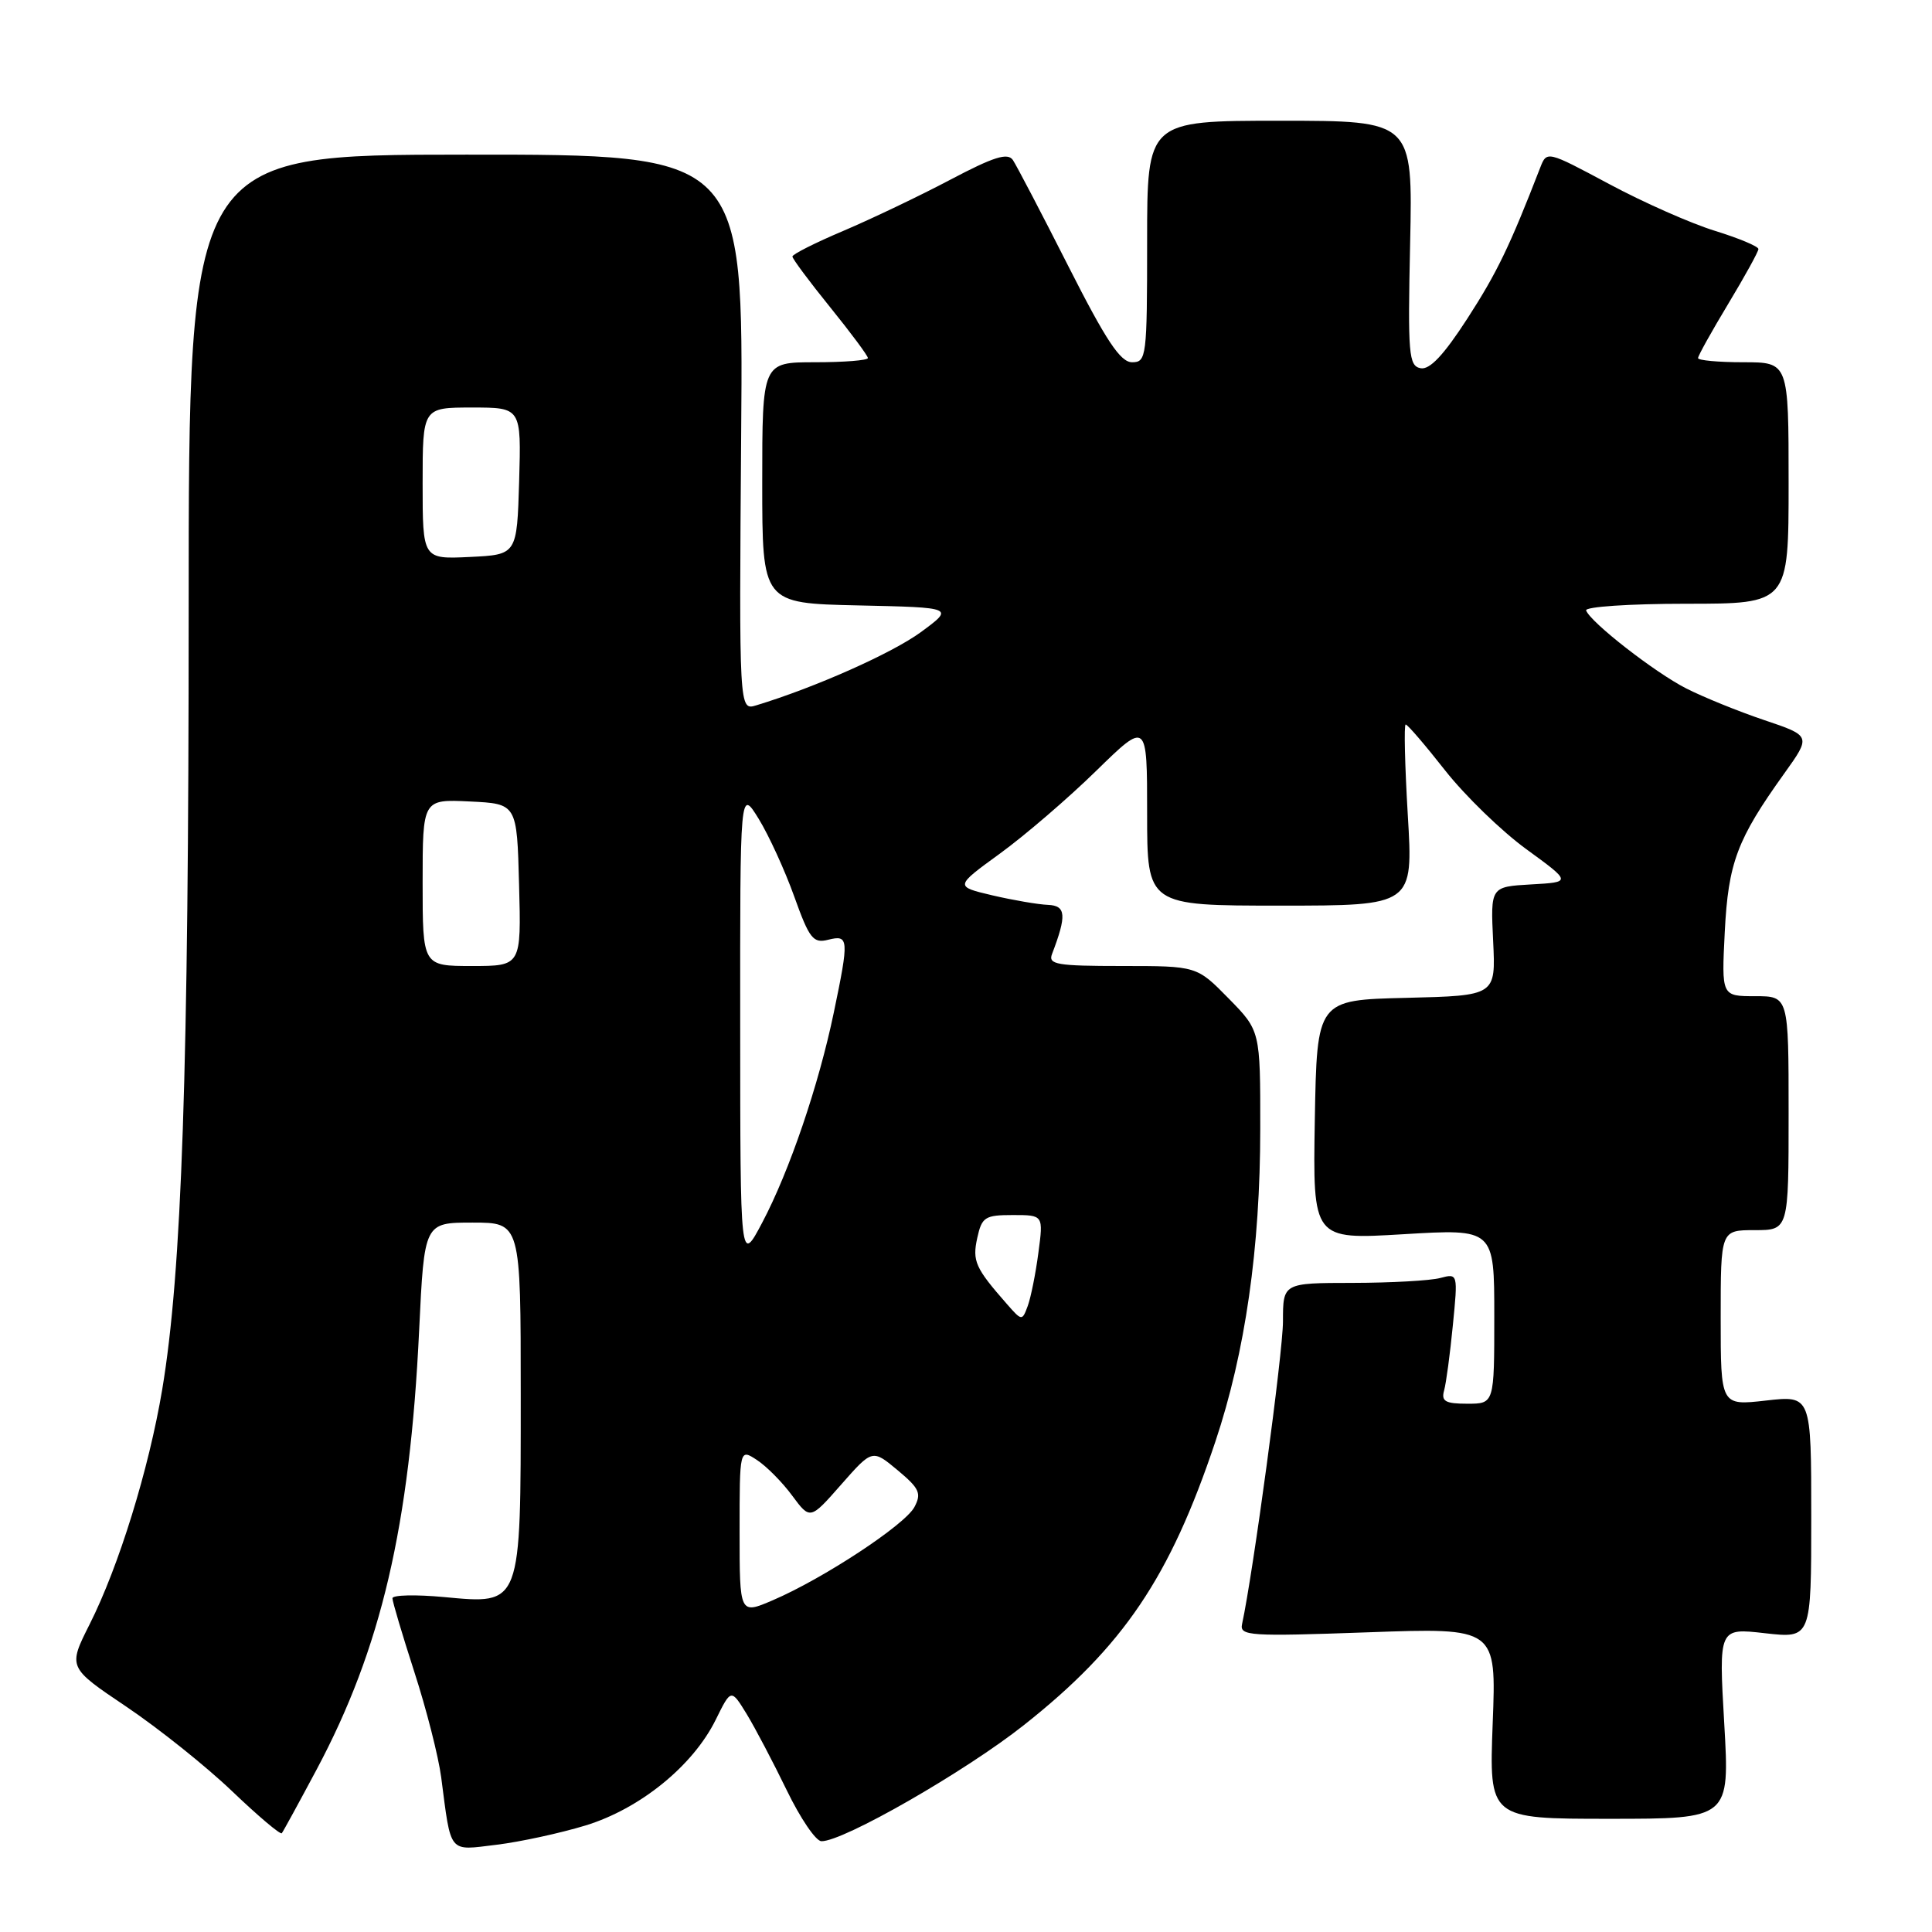 <?xml version="1.0" encoding="UTF-8" standalone="no"?>
<!DOCTYPE svg PUBLIC "-//W3C//DTD SVG 1.1//EN" "http://www.w3.org/Graphics/SVG/1.1/DTD/svg11.dtd" >
<svg xmlns="http://www.w3.org/2000/svg" xmlns:xlink="http://www.w3.org/1999/xlink" version="1.1" viewBox="0 0 256 256">
 <g >
 <path fill="currentColor"
d=" M 77.60 241.88 C 84.81 239.67 91.81 233.99 94.83 227.89 C 96.87 223.75 96.87 223.75 98.94 227.12 C 100.07 228.98 102.46 233.53 104.25 237.22 C 106.04 240.92 108.10 243.96 108.84 243.97 C 111.70 244.03 127.90 234.74 135.69 228.57 C 148.86 218.15 155.01 209.04 161.04 191.03 C 165.00 179.21 166.99 165.38 166.99 149.54 C 167.00 136.58 167.00 136.58 162.79 132.29 C 158.58 128.00 158.58 128.00 148.68 128.00 C 140.04 128.00 138.86 127.80 139.40 126.41 C 141.36 121.28 141.26 120.00 138.86 119.90 C 137.56 119.85 134.25 119.28 131.50 118.64 C 126.50 117.46 126.50 117.46 132.50 113.10 C 135.80 110.70 141.54 105.77 145.25 102.14 C 152.00 95.55 152.00 95.55 152.00 107.78 C 152.00 120.00 152.00 120.00 169.63 120.00 C 187.26 120.00 187.26 120.00 186.54 108.00 C 186.15 101.40 186.02 96.00 186.26 96.00 C 186.51 96.00 188.86 98.74 191.49 102.09 C 194.12 105.43 198.96 110.13 202.26 112.53 C 208.24 116.89 208.24 116.89 202.87 117.19 C 197.50 117.50 197.50 117.50 197.85 124.72 C 198.20 131.93 198.20 131.93 186.35 132.22 C 174.50 132.50 174.50 132.50 174.22 148.38 C 173.95 164.26 173.95 164.26 185.97 163.54 C 198.00 162.82 198.00 162.82 198.00 174.41 C 198.00 186.00 198.00 186.00 194.43 186.00 C 191.52 186.00 190.95 185.68 191.35 184.25 C 191.62 183.29 192.14 179.40 192.51 175.61 C 193.19 168.74 193.18 168.72 190.84 169.34 C 189.56 169.69 184.34 169.98 179.25 169.99 C 170.00 170.00 170.00 170.00 170.00 175.09 C 170.00 179.20 166.05 208.42 164.58 215.20 C 164.24 216.77 165.55 216.85 181.25 216.29 C 198.28 215.68 198.28 215.68 197.79 228.34 C 197.31 241.00 197.31 241.00 213.25 241.00 C 229.20 241.00 229.20 241.00 228.47 228.36 C 227.74 215.71 227.74 215.71 233.87 216.41 C 240.00 217.10 240.00 217.10 240.00 201.00 C 240.00 184.90 240.00 184.90 234.00 185.58 C 228.00 186.26 228.00 186.26 228.00 174.63 C 228.00 163.00 228.00 163.00 232.50 163.00 C 237.00 163.00 237.00 163.00 237.00 147.50 C 237.00 132.00 237.00 132.00 232.56 132.00 C 228.11 132.00 228.11 132.00 228.54 123.48 C 229.01 114.30 230.17 111.22 236.41 102.51 C 239.99 97.51 239.99 97.51 233.75 95.41 C 230.31 94.25 225.67 92.36 223.43 91.22 C 219.25 89.09 210.76 82.47 210.17 80.89 C 209.98 80.40 215.91 80.00 223.42 80.00 C 237.00 80.00 237.00 80.00 237.00 64.00 C 237.00 48.00 237.00 48.00 231.00 48.00 C 227.70 48.00 225.00 47.75 225.00 47.45 C 225.00 47.14 226.80 43.91 229.00 40.26 C 231.20 36.61 233.00 33.34 233.00 33.00 C 233.00 32.65 230.41 31.57 227.25 30.59 C 224.09 29.62 217.78 26.83 213.23 24.39 C 204.96 19.97 204.96 19.97 204.08 22.23 C 200.03 32.68 198.35 36.15 194.44 42.20 C 191.29 47.07 189.44 49.03 188.23 48.79 C 186.66 48.48 186.53 46.95 186.85 32.22 C 187.20 16.00 187.20 16.00 169.60 16.00 C 152.00 16.00 152.00 16.00 152.00 32.00 C 152.00 47.31 151.91 48.00 150.01 48.00 C 148.46 48.00 146.57 45.16 141.55 35.25 C 138.00 28.24 134.69 21.92 134.21 21.20 C 133.52 20.20 131.67 20.78 125.91 23.82 C 121.84 25.97 115.46 29.01 111.75 30.59 C 108.04 32.16 105.00 33.69 105.00 33.99 C 105.00 34.29 107.25 37.31 110.00 40.71 C 112.75 44.11 115.00 47.14 115.00 47.44 C 115.00 47.75 111.85 48.00 108.00 48.00 C 101.00 48.00 101.00 48.00 101.00 63.97 C 101.00 79.94 101.00 79.94 113.73 80.22 C 126.45 80.50 126.45 80.50 122.02 83.76 C 118.21 86.55 108.02 91.09 100.21 93.46 C 97.93 94.16 97.93 94.16 98.21 57.32 C 98.50 20.47 98.50 20.47 61.75 20.49 C 25.00 20.50 25.00 20.50 25.00 80.79 C 25.00 141.97 24.10 168.56 21.49 184.14 C 19.72 194.69 15.74 207.56 11.88 215.22 C 9.00 220.94 9.00 220.94 16.75 226.15 C 21.01 229.02 27.31 234.05 30.75 237.34 C 34.19 240.63 37.16 243.14 37.34 242.91 C 37.52 242.69 39.59 238.90 41.94 234.50 C 50.51 218.43 54.30 202.23 55.54 176.25 C 56.22 162.00 56.22 162.00 62.61 162.00 C 69.00 162.00 69.00 162.00 69.00 184.78 C 69.00 212.91 69.13 212.58 58.85 211.62 C 55.08 211.27 52.00 211.34 52.00 211.78 C 52.00 212.22 53.31 216.61 54.90 221.54 C 56.50 226.47 58.10 232.75 58.46 235.50 C 59.80 245.77 59.35 245.22 65.79 244.44 C 68.93 244.06 74.25 242.90 77.60 241.88 Z  M 98.00 202.94 C 98.00 191.95 98.00 191.95 100.30 193.46 C 101.57 194.29 103.67 196.41 104.97 198.18 C 107.35 201.39 107.35 201.39 111.47 196.70 C 115.59 192.02 115.59 192.02 118.94 194.81 C 121.84 197.23 122.13 197.88 121.16 199.70 C 119.90 202.06 109.08 209.18 102.40 212.04 C 98.00 213.93 98.00 213.93 98.00 202.94 Z  M 133.42 172.79 C 129.23 168.02 128.82 167.10 129.49 164.04 C 130.10 161.26 130.51 161.00 134.21 161.00 C 138.26 161.00 138.26 161.00 137.59 166.01 C 137.23 168.76 136.59 171.93 136.18 173.05 C 135.44 175.05 135.40 175.05 133.42 172.79 Z  M 98.08 136.00 C 98.06 104.50 98.06 104.50 100.53 108.50 C 101.88 110.70 104.00 115.33 105.24 118.79 C 107.25 124.40 107.75 125.03 109.75 124.52 C 112.48 123.84 112.52 124.39 110.48 134.18 C 108.48 143.79 104.61 155.17 101.00 162.00 C 98.09 167.50 98.09 167.50 98.08 136.00 Z  M 56.00 116.95 C 56.00 105.90 56.00 105.90 62.25 106.20 C 68.50 106.50 68.50 106.50 68.78 117.25 C 69.07 128.00 69.07 128.00 62.53 128.00 C 56.00 128.00 56.00 128.00 56.00 116.95 Z  M 56.00 64.05 C 56.00 54.00 56.00 54.00 62.54 54.00 C 69.07 54.00 69.07 54.00 68.79 63.75 C 68.50 73.50 68.50 73.50 62.25 73.80 C 56.00 74.10 56.00 74.10 56.00 64.05 Z "/>
</g>
</svg>